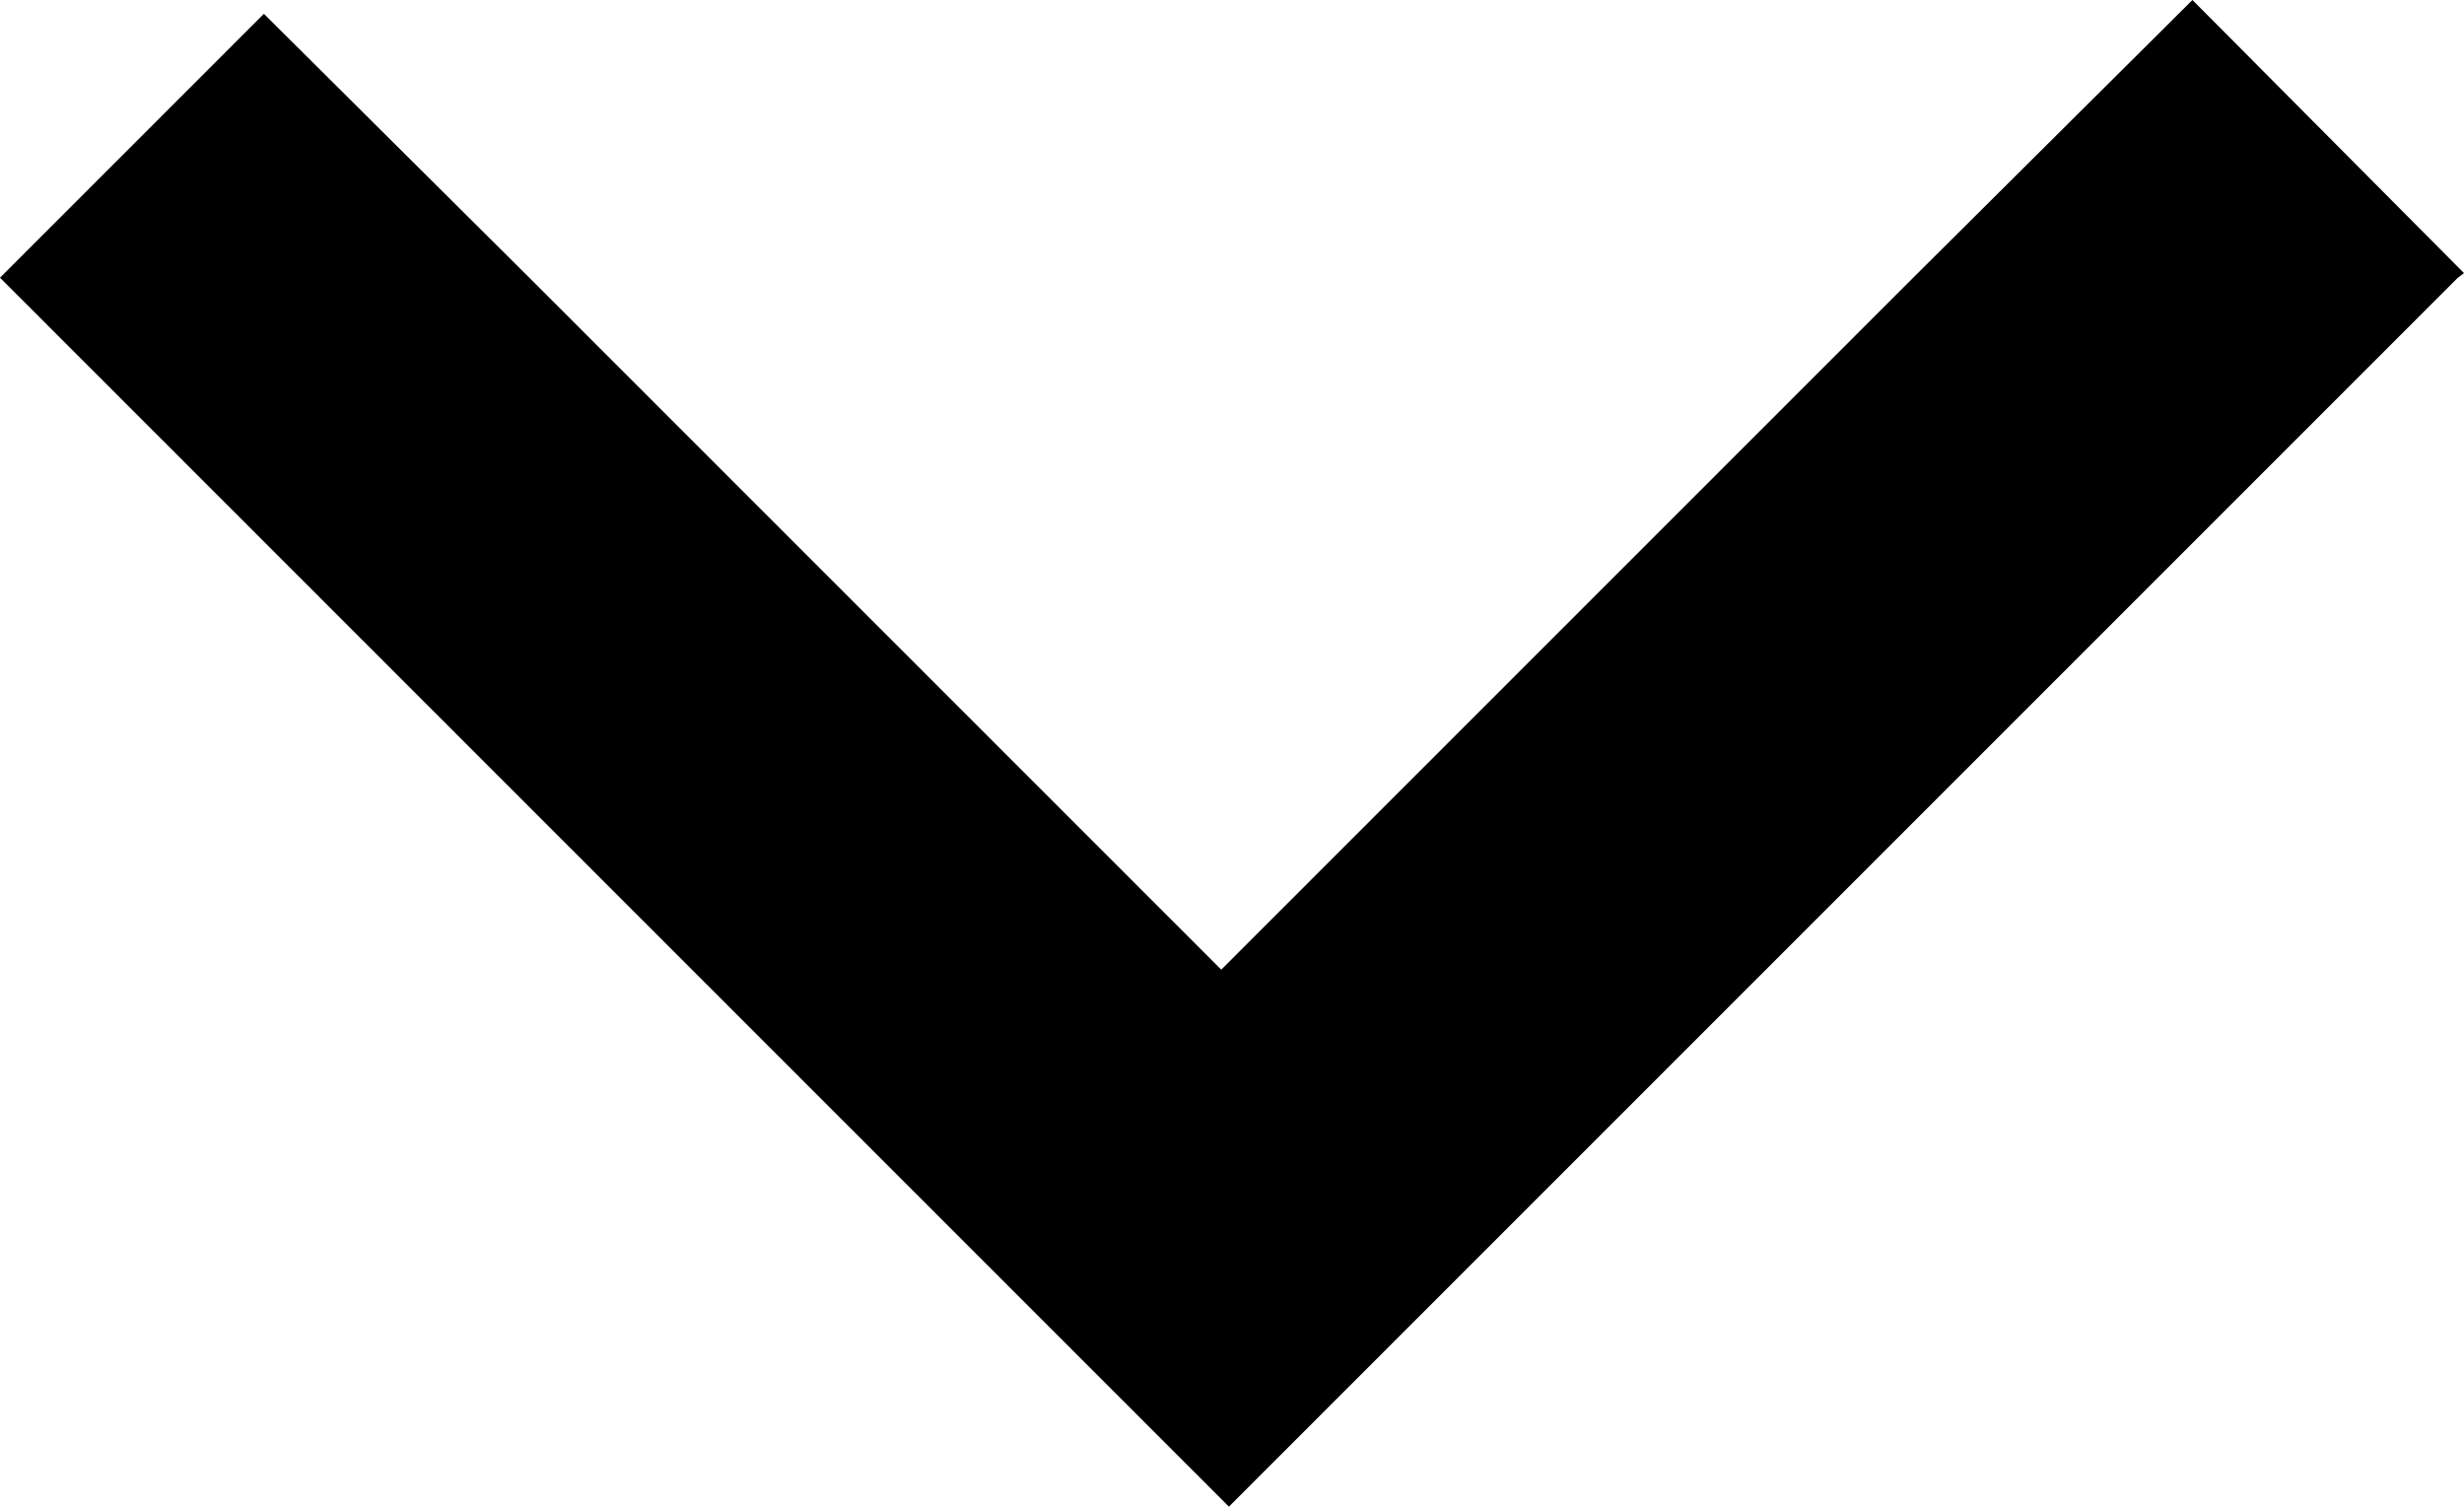 <?xml version="1.0" encoding="utf-8"?>
<!-- Generator: Adobe Illustrator 26.0.2, SVG Export Plug-In . SVG Version: 6.00 Build 0)  -->
<svg version="1.1" id="图层_1" xmlns="http://www.w3.org/2000/svg" xmlns:xlink="http://www.w3.org/1999/xlink" x="0px" y="0px"
	 viewBox="0 0 160.6 98.2" style="enable-background:new 0 0 160.6 98.2;" xml:space="preserve">
<polygon points="143,0.1 142.9,0 124.7,18.1 79.8,63 79.6,63.2 34.5,18.1 17.2,0.9 17,1.1 0,18.1 80.1,98.2 80.3,98 160.2,18.1 
	160.6,17.8 "/>
</svg>
